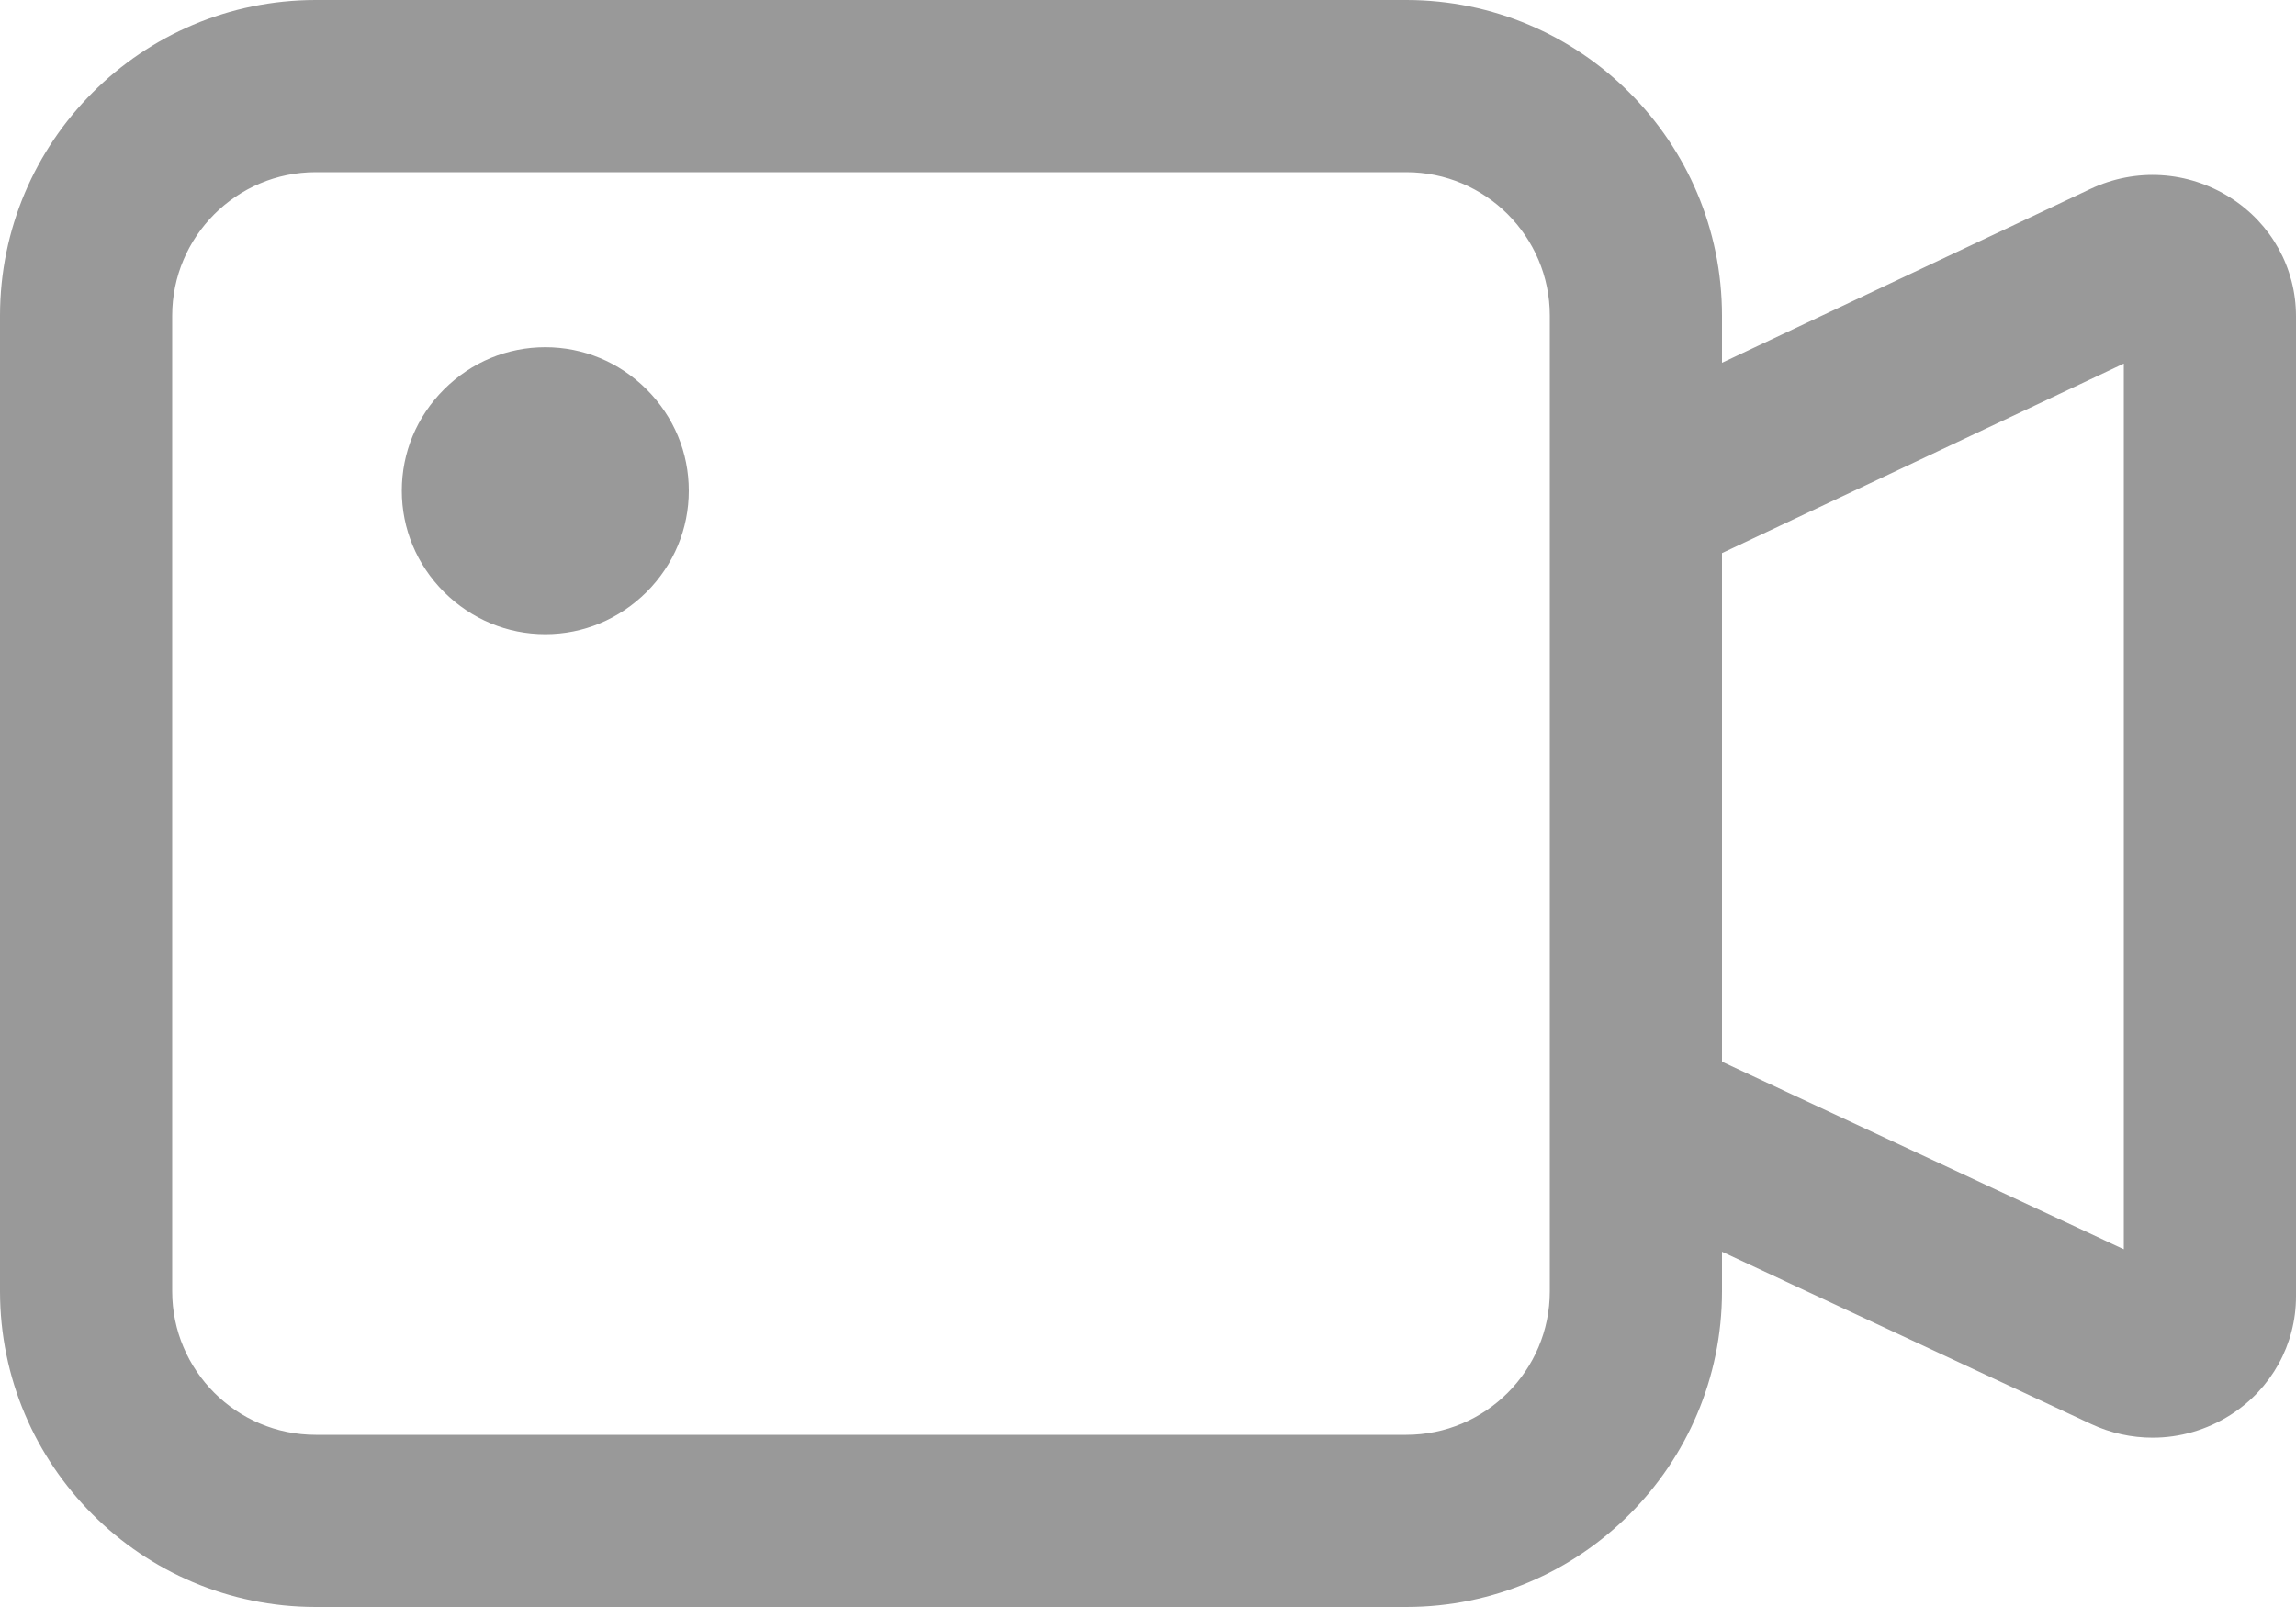 <svg xmlns="http://www.w3.org/2000/svg" width="40" height="28" viewBox="0 0 40 28">
  <path fill="#999" d="M9.5,6.05 C10.161,6.05 10.786,6.307 11.265,6.785 C11.742,7.262 12,7.887 12,8.55 C12,9.211 11.742,9.836 11.265,10.315 C10.786,10.791 10.161,11.05 9.5,11.05 C8.839,11.05 8.214,10.791 7.735,10.315 C7.258,9.836 7,9.211 7,8.55 C7,7.887 7.258,7.262 7.735,6.785 C8.214,6.307 8.839,6.05 9.5,6.05 Z M37,21.767 L37,6.335 L30,9.637 L30,18.499 L37,21.767 Z M27,22.5 L27,5.5 C27,4.122 25.879,3 24.5,3 L5.5,3 C4.122,3 3,4.122 3,5.5 L3,22.5 C3,23.879 4.122,25 5.5,25 L24.5,25 C25.879,25 27,23.879 27,22.5 Z M38.855,3.443 C39.572,3.897 40,4.67 40,5.51 L40,22.588 C40,23.426 39.573,24.198 38.859,24.653 C38.445,24.916 37.975,25.05 37.502,25.05 C37.138,25.05 36.771,24.971 36.429,24.811 L30,21.81 L30,22.5 C30,25.533 27.532,28 24.5,28 L5.5,28 C2.467,28 0,25.533 0,22.5 L0,5.5 C0,2.468 2.467,0 5.5,0 L24.5,0 C27.532,0 30,2.468 30,5.5 L30,6.321 L36.419,3.292 C37.208,2.919 38.12,2.977 38.855,3.443 Z"/>
</svg>
